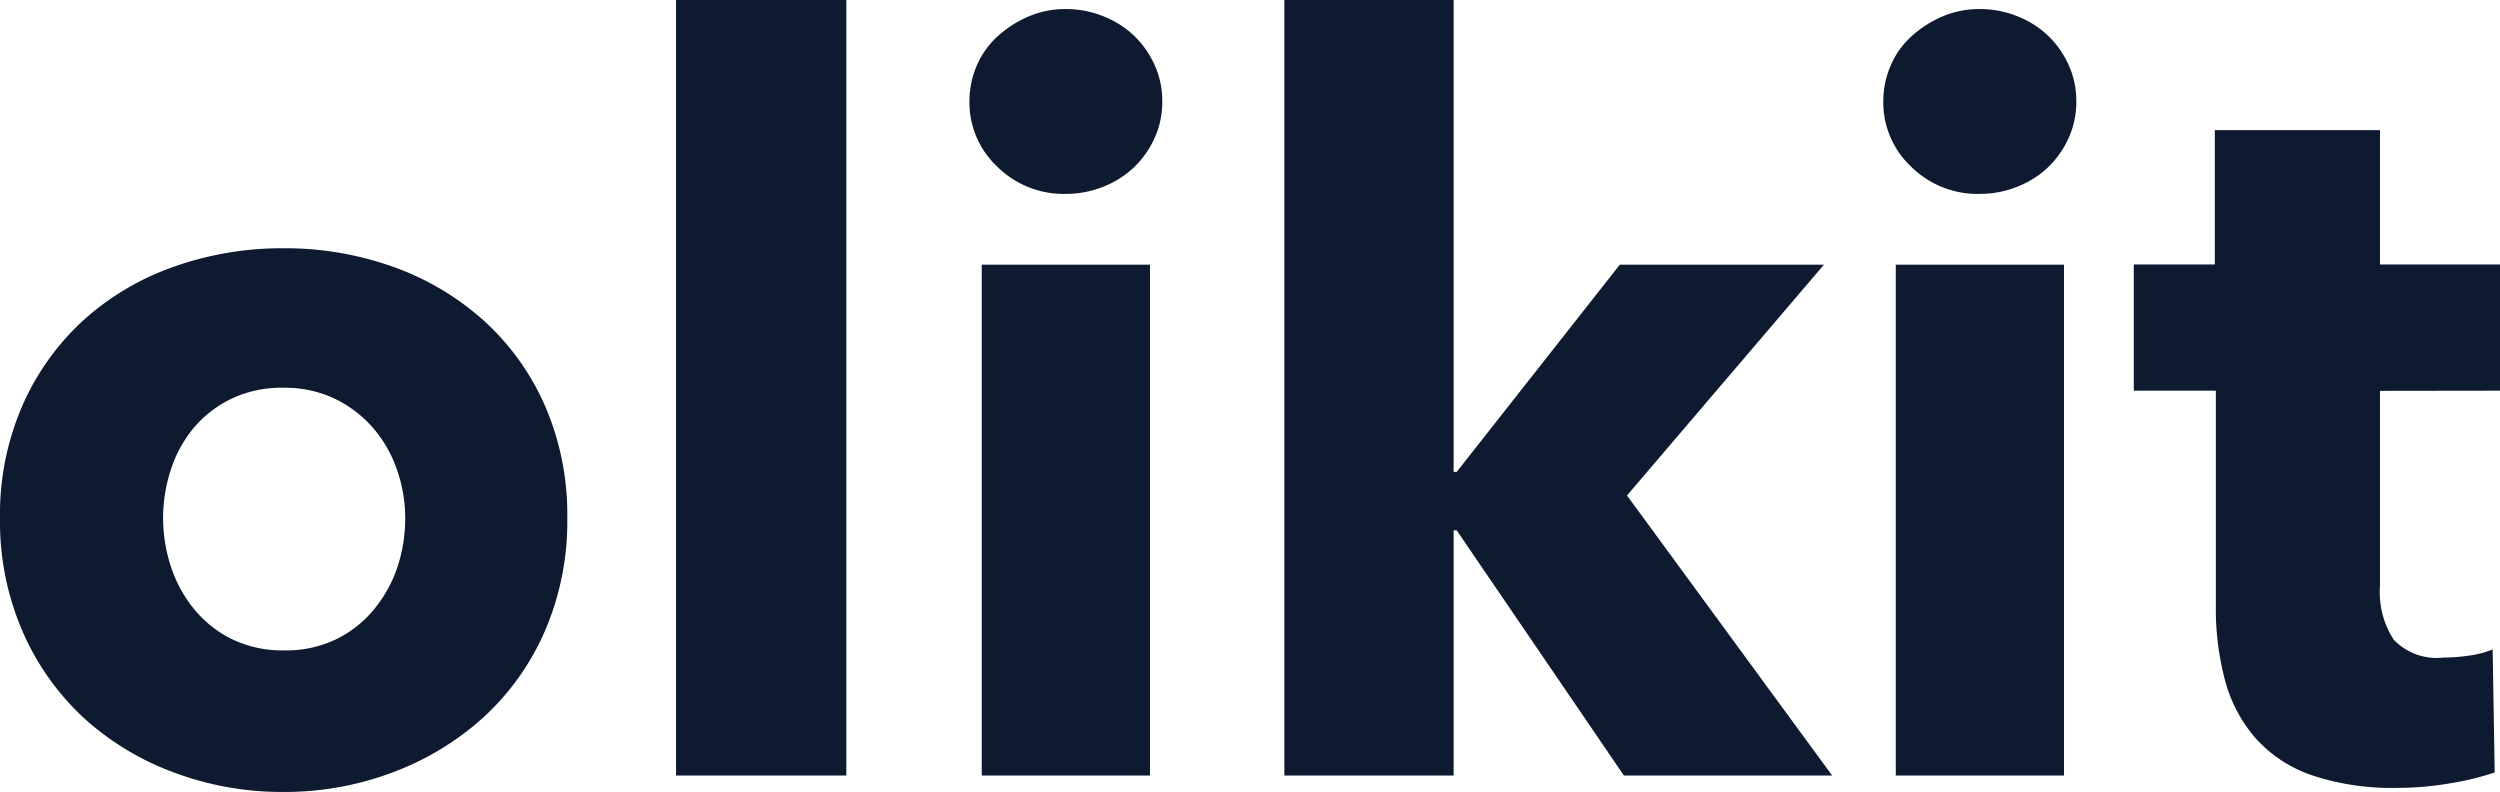 <svg xmlns="http://www.w3.org/2000/svg" width="73.11" height="23.16" viewBox="0 0 73.11 23.16">
  <path id="logo" d="M17.76-7.53a8.075,8.075,0,0,1-.66,3.315,7.433,7.433,0,0,1-1.8,2.52,8.24,8.24,0,0,1-2.64,1.6A8.96,8.96,0,0,1,9.45.48,9,9,0,0,1,6.255-.09a8.029,8.029,0,0,1-2.64-1.6A7.534,7.534,0,0,1,1.83-4.215,8.075,8.075,0,0,1,1.17-7.53a7.97,7.97,0,0,1,.66-3.3,7.41,7.41,0,0,1,1.785-2.49,7.762,7.762,0,0,1,2.64-1.56,9.444,9.444,0,0,1,3.195-.54,9.406,9.406,0,0,1,3.21.54,7.957,7.957,0,0,1,2.64,1.56,7.313,7.313,0,0,1,1.8,2.49A7.97,7.97,0,0,1,17.76-7.53Zm-4.74,0a4.263,4.263,0,0,0-.24-1.41,3.729,3.729,0,0,0-.69-1.215,3.507,3.507,0,0,0-1.11-.855,3.379,3.379,0,0,0-1.53-.33,3.379,3.379,0,0,0-1.53.33,3.338,3.338,0,0,0-1.095.855,3.663,3.663,0,0,0-.66,1.215A4.521,4.521,0,0,0,5.94-7.53a4.521,4.521,0,0,0,.225,1.41A3.858,3.858,0,0,0,6.84-4.875a3.322,3.322,0,0,0,1.11.885,3.379,3.379,0,0,0,1.53.33,3.379,3.379,0,0,0,1.53-.33,3.322,3.322,0,0,0,1.11-.885A3.858,3.858,0,0,0,12.8-6.12,4.521,4.521,0,0,0,13.02-7.53ZM20.94,0V-22.68h4.98V0ZM35.16-19.71a2.543,2.543,0,0,1-.225,1.065,2.748,2.748,0,0,1-.6.855,2.766,2.766,0,0,1-.9.57,2.922,2.922,0,0,1-1.095.21,2.756,2.756,0,0,1-2.01-.8,2.575,2.575,0,0,1-.81-1.905,2.624,2.624,0,0,1,.21-1.035,2.454,2.454,0,0,1,.6-.855,3.248,3.248,0,0,1,.9-.585,2.719,2.719,0,0,1,1.11-.225,2.922,2.922,0,0,1,1.095.21,2.766,2.766,0,0,1,.9.57,2.748,2.748,0,0,1,.6.855A2.543,2.543,0,0,1,35.16-19.71ZM29.88,0V-14.94H34.8V0ZM54.75,0H48.66L43.77-7.17h-.09V0H38.73V-22.68h4.95v13.8h.09l4.77-6.06h5.97L48.75-8.19Zm7.14-19.71a2.543,2.543,0,0,1-.225,1.065,2.748,2.748,0,0,1-.6.855,2.766,2.766,0,0,1-.9.57,2.922,2.922,0,0,1-1.1.21,2.756,2.756,0,0,1-2.01-.8,2.575,2.575,0,0,1-.81-1.905,2.624,2.624,0,0,1,.21-1.035,2.454,2.454,0,0,1,.6-.855,3.248,3.248,0,0,1,.9-.585,2.719,2.719,0,0,1,1.11-.225,2.922,2.922,0,0,1,1.1.21,2.766,2.766,0,0,1,.9.57,2.748,2.748,0,0,1,.6.855A2.543,2.543,0,0,1,61.89-19.71ZM56.61,0V-14.94h4.92V0ZM70.77-11.25v5.7a2.556,2.556,0,0,0,.4,1.575,1.739,1.739,0,0,0,1.455.525,5.231,5.231,0,0,0,.765-.06,2.625,2.625,0,0,0,.675-.18l.06,3.6a8.122,8.122,0,0,1-1.29.315A9.131,9.131,0,0,1,71.28.36a7.356,7.356,0,0,1-2.52-.375A3.907,3.907,0,0,1,67.125-1.1a4.234,4.234,0,0,1-.885-1.68,8.145,8.145,0,0,1-.27-2.175v-6.3h-2.4v-3.69h2.37v-3.93h4.83v3.93h3.51v3.69Z" transform="translate(-1.17 22.68)" fill="#0d1a2f"/>
</svg>
